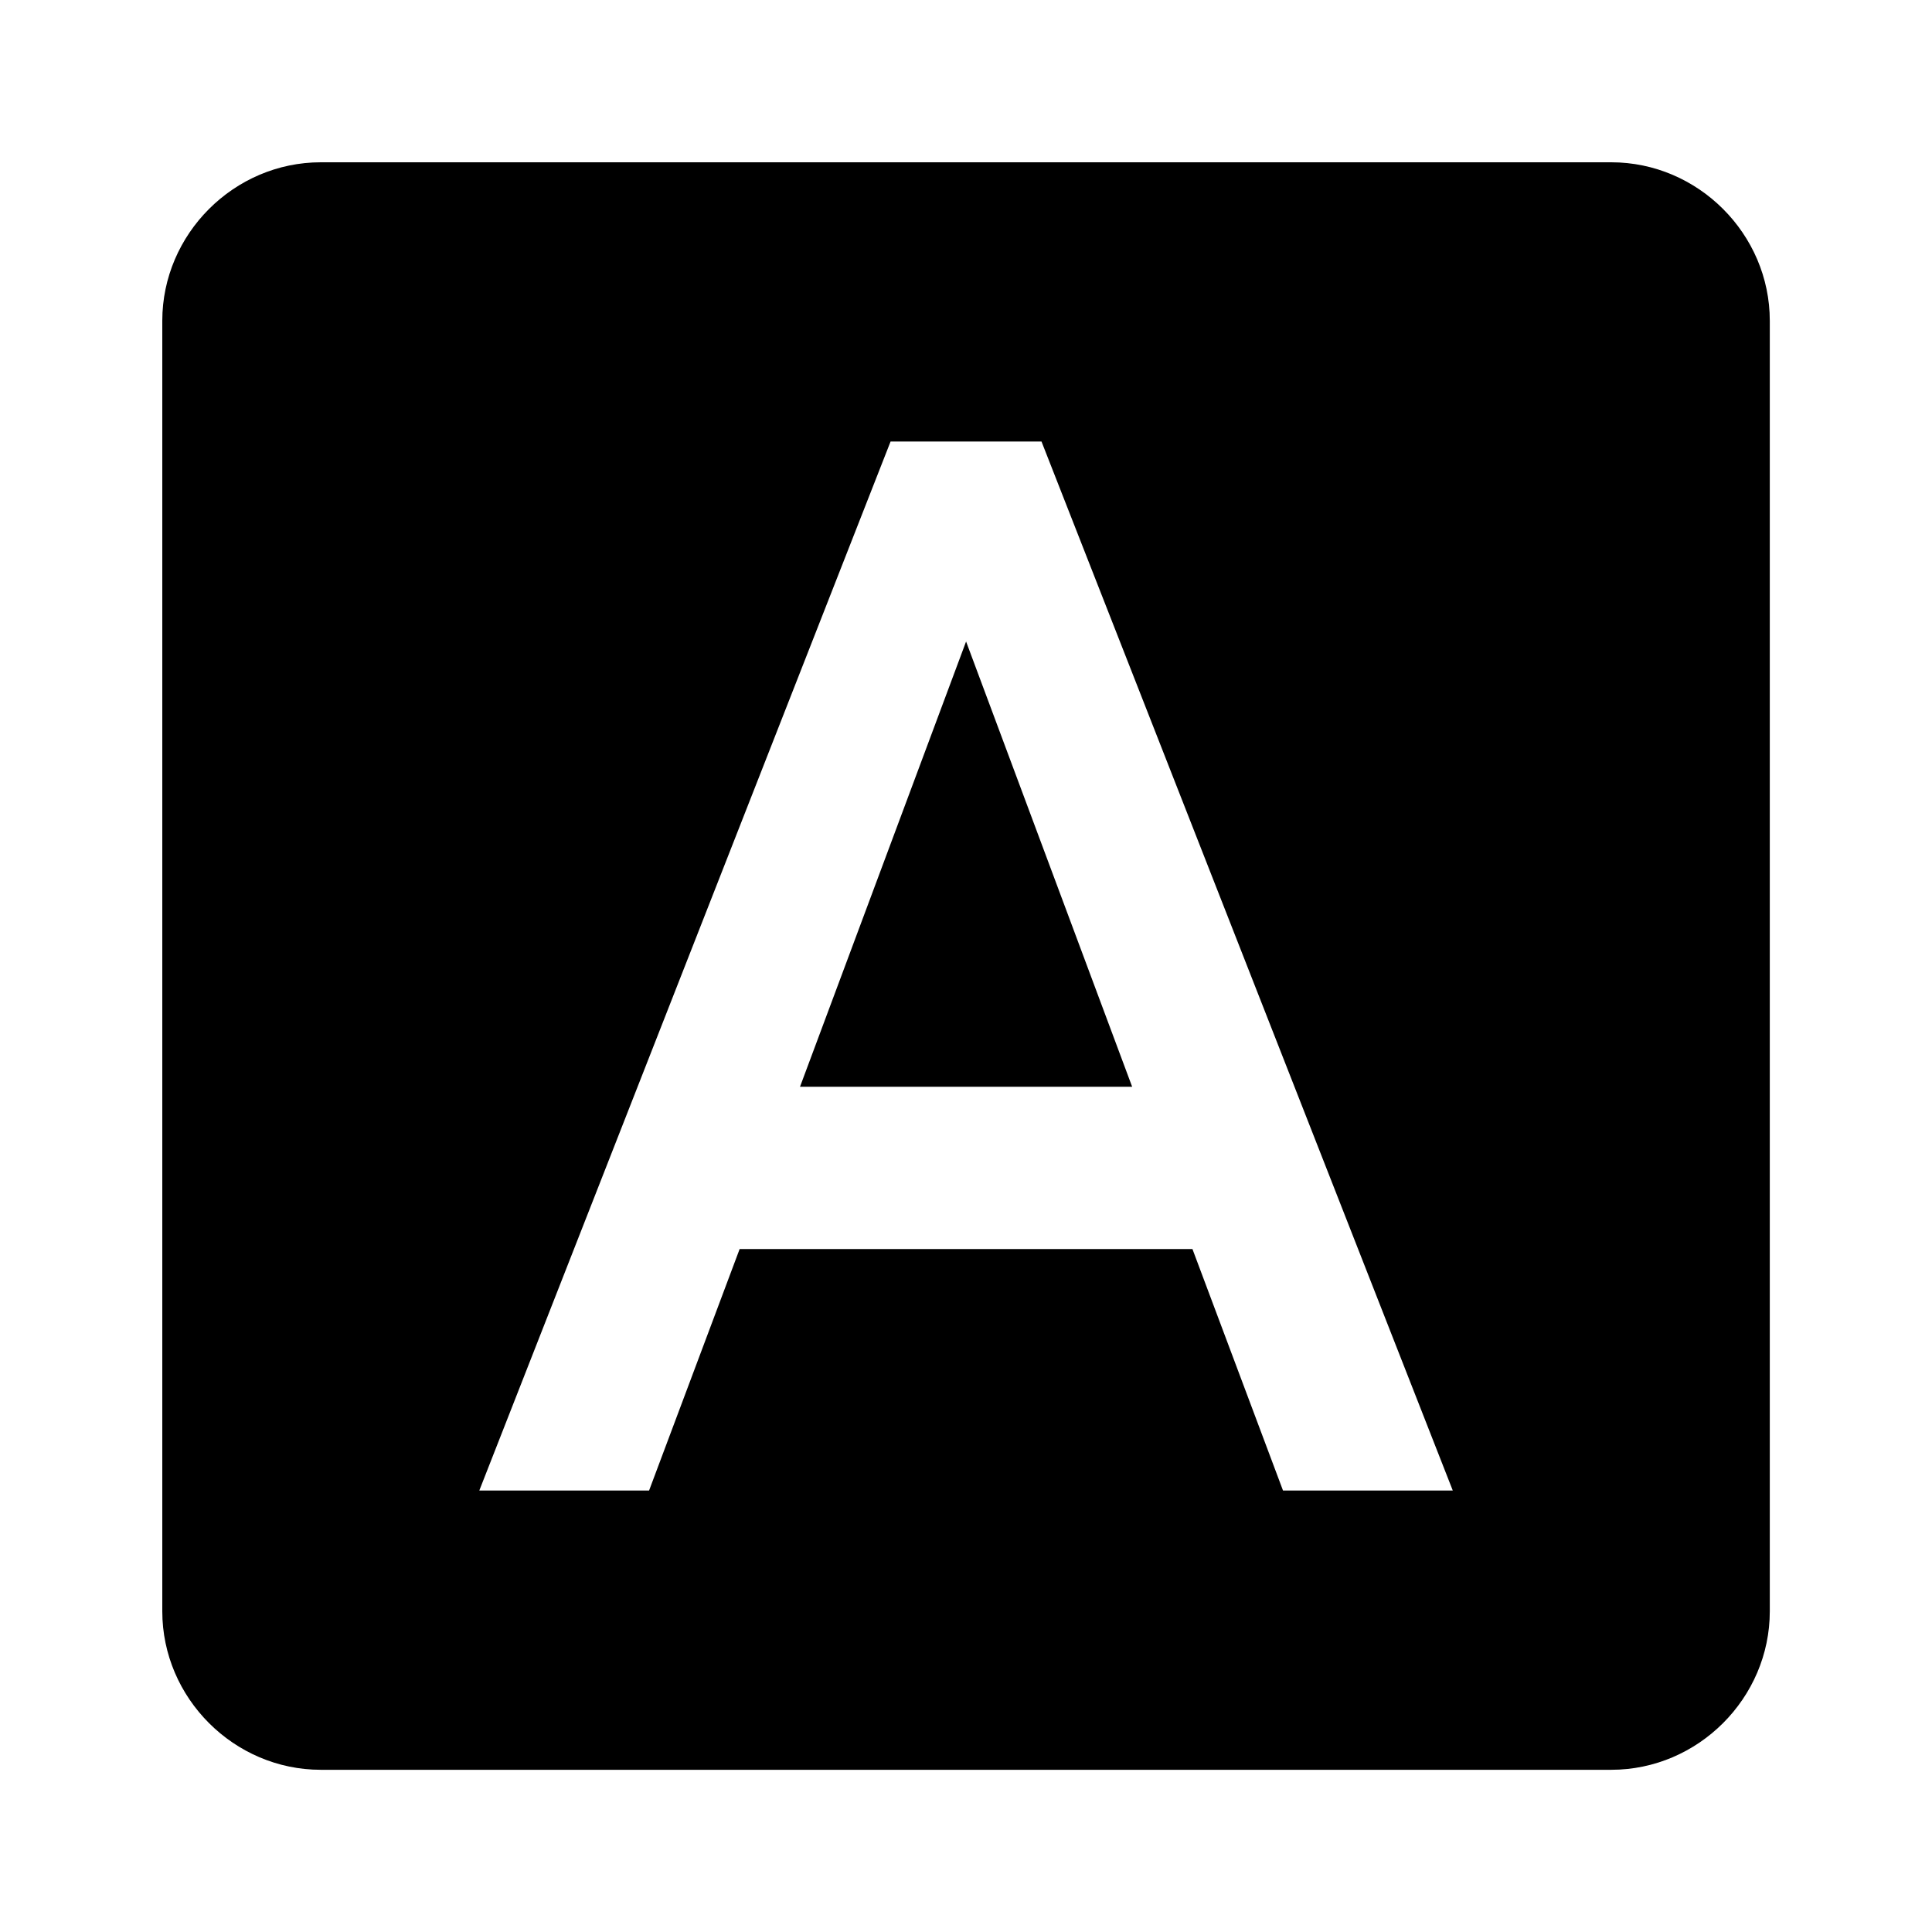 <!-- Generated by IcoMoon.io -->
<svg version="1.1" xmlns="http://www.w3.org/2000/svg" width="24" height="24" viewBox="0 0 24 24">
<title>font_download</title>
<path d="M15.938 18.516h2.109l-5.109-13.031h-1.875l-5.109 13.031h2.109l1.125-3h5.625zM20.016 2.016c1.078 0 1.969 0.891 1.969 1.969v16.031c0 1.078-0.891 1.969-1.969 1.969h-16.031c-1.078 0-1.969-0.891-1.969-1.969v-16.031c0-1.078 0.891-1.969 1.969-1.969h16.031zM9.938 13.5l2.063-5.531 2.063 5.531h-4.125z"></path>
</svg>

